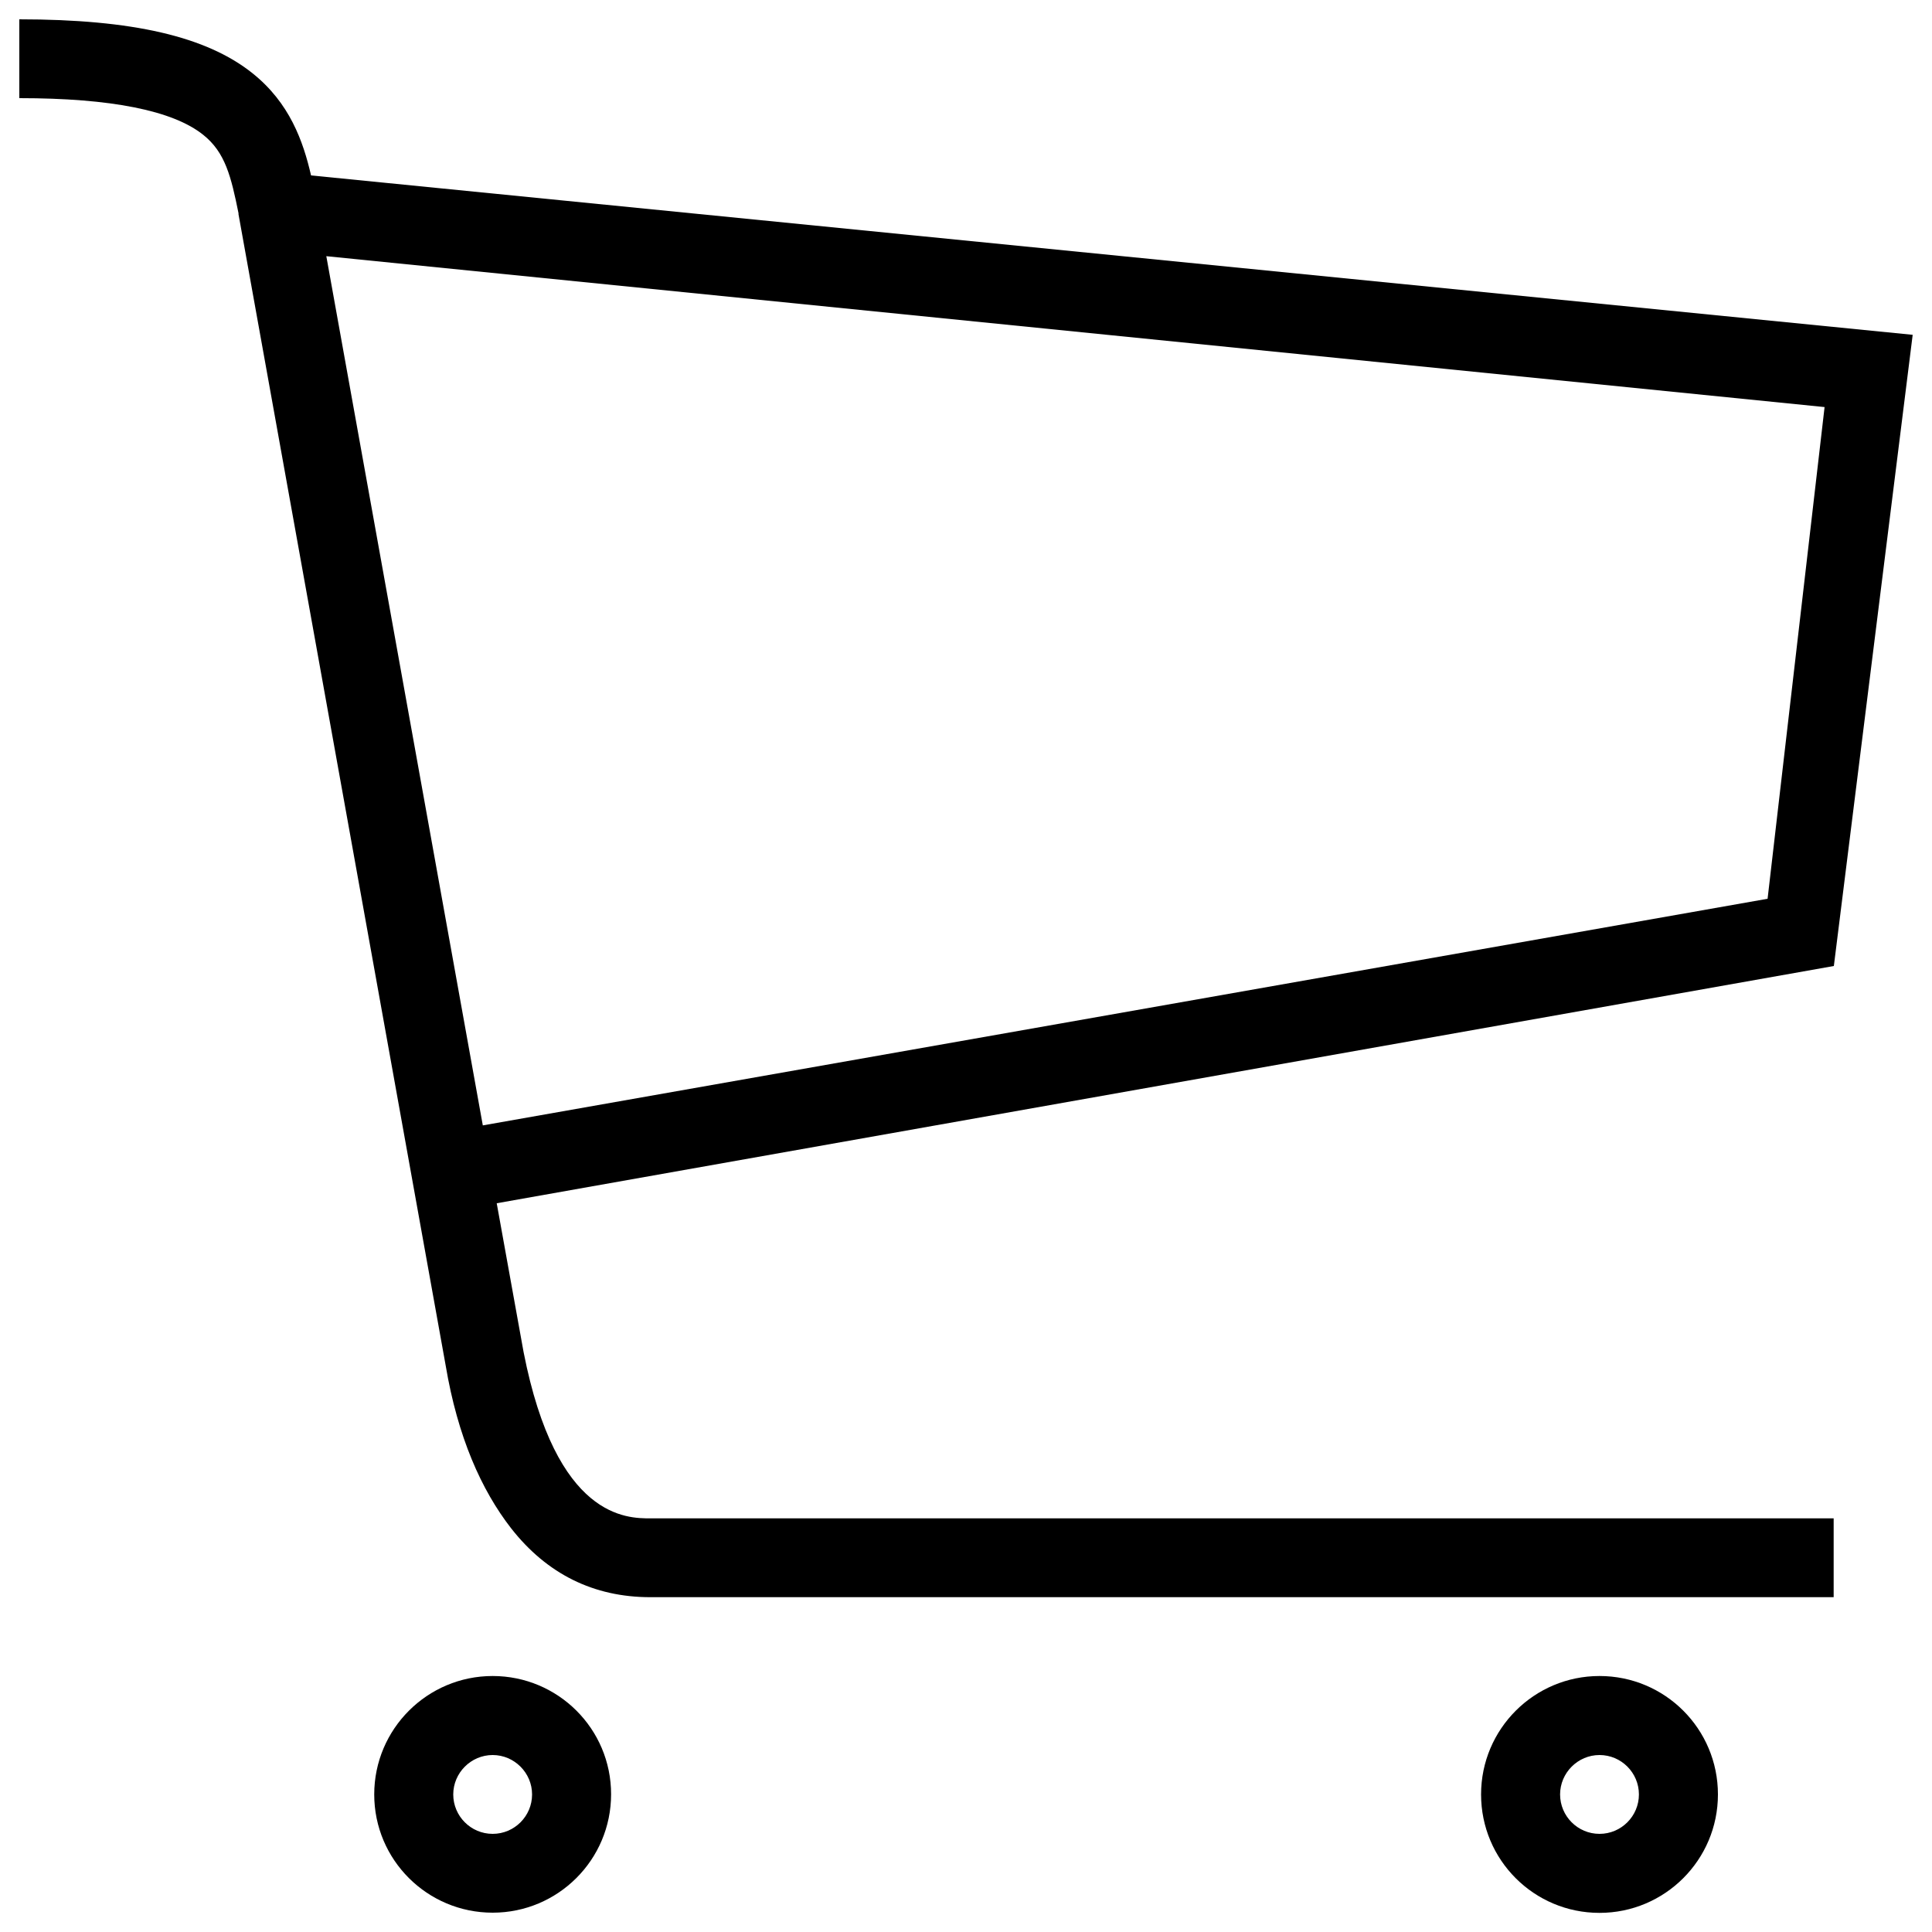 <?xml version="1.0" encoding="utf-8"?>
<!-- Svg Vector Icons : http://www.onlinewebfonts.com/icon -->
<!DOCTYPE svg PUBLIC "-//W3C//DTD SVG 1.1//EN" "http://www.w3.org/Graphics/SVG/1.1/DTD/svg11.dtd">
<svg version="1.1" xmlns="http://www.w3.org/2000/svg" xmlns:xlink="http://www.w3.org/1999/xlink" x="0px" y="0px" viewBox="0 0 1000 1000" enable-background="new 0 0 1000 1000" xml:space="preserve">
<g><path d="M255,867.5c-33.8,0-61.3,27.4-61.3,61.3S221.2,990,255,990s61.3-27.4,61.3-61.3S288.8,867.5,255,867.5z M255,949.2c-11.3,0-20.4-9.2-20.4-20.4s9.2-20.4,20.4-20.4s20.4,9.2,20.4,20.4S266.3,949.2,255,949.2z"/><path d="M827.9,867.5c-33.8,0-61.3,27.4-61.3,61.3s27.4,61.3,61.3,61.3c33.8,0,61.3-27.4,61.3-61.3S861.8,867.5,827.9,867.5z M827.9,949.2c-11.3,0-20.4-9.2-20.4-20.4s9.2-20.4,20.4-20.4c11.3,0,20.4,9.2,20.4,20.4S839.2,949.2,827.9,949.2z"/><path d="M990,173.3L161,90.8C156.9,73,149.9,53.3,130.8,38C107,18.9,68.7,10,10,10v40.8c47.5,0,79.5,6.4,95.2,19c11.4,9.1,14.4,21.5,18.3,40.8l-0.1,0l107.3,596.3c6.2,36.8,18.4,64.3,33.9,84.2c18.5,23.6,42.7,35.6,72,35.6h612.5v-40.8H336.7c-12.1,0-48.8,0.3-65.7-86.1l-13.9-77L949.2,500L990,173.3z M914.9,465.2L249.9,582.5l-81-449.9l775.5,78.1L914.9,465.2z"/></g>
</svg>